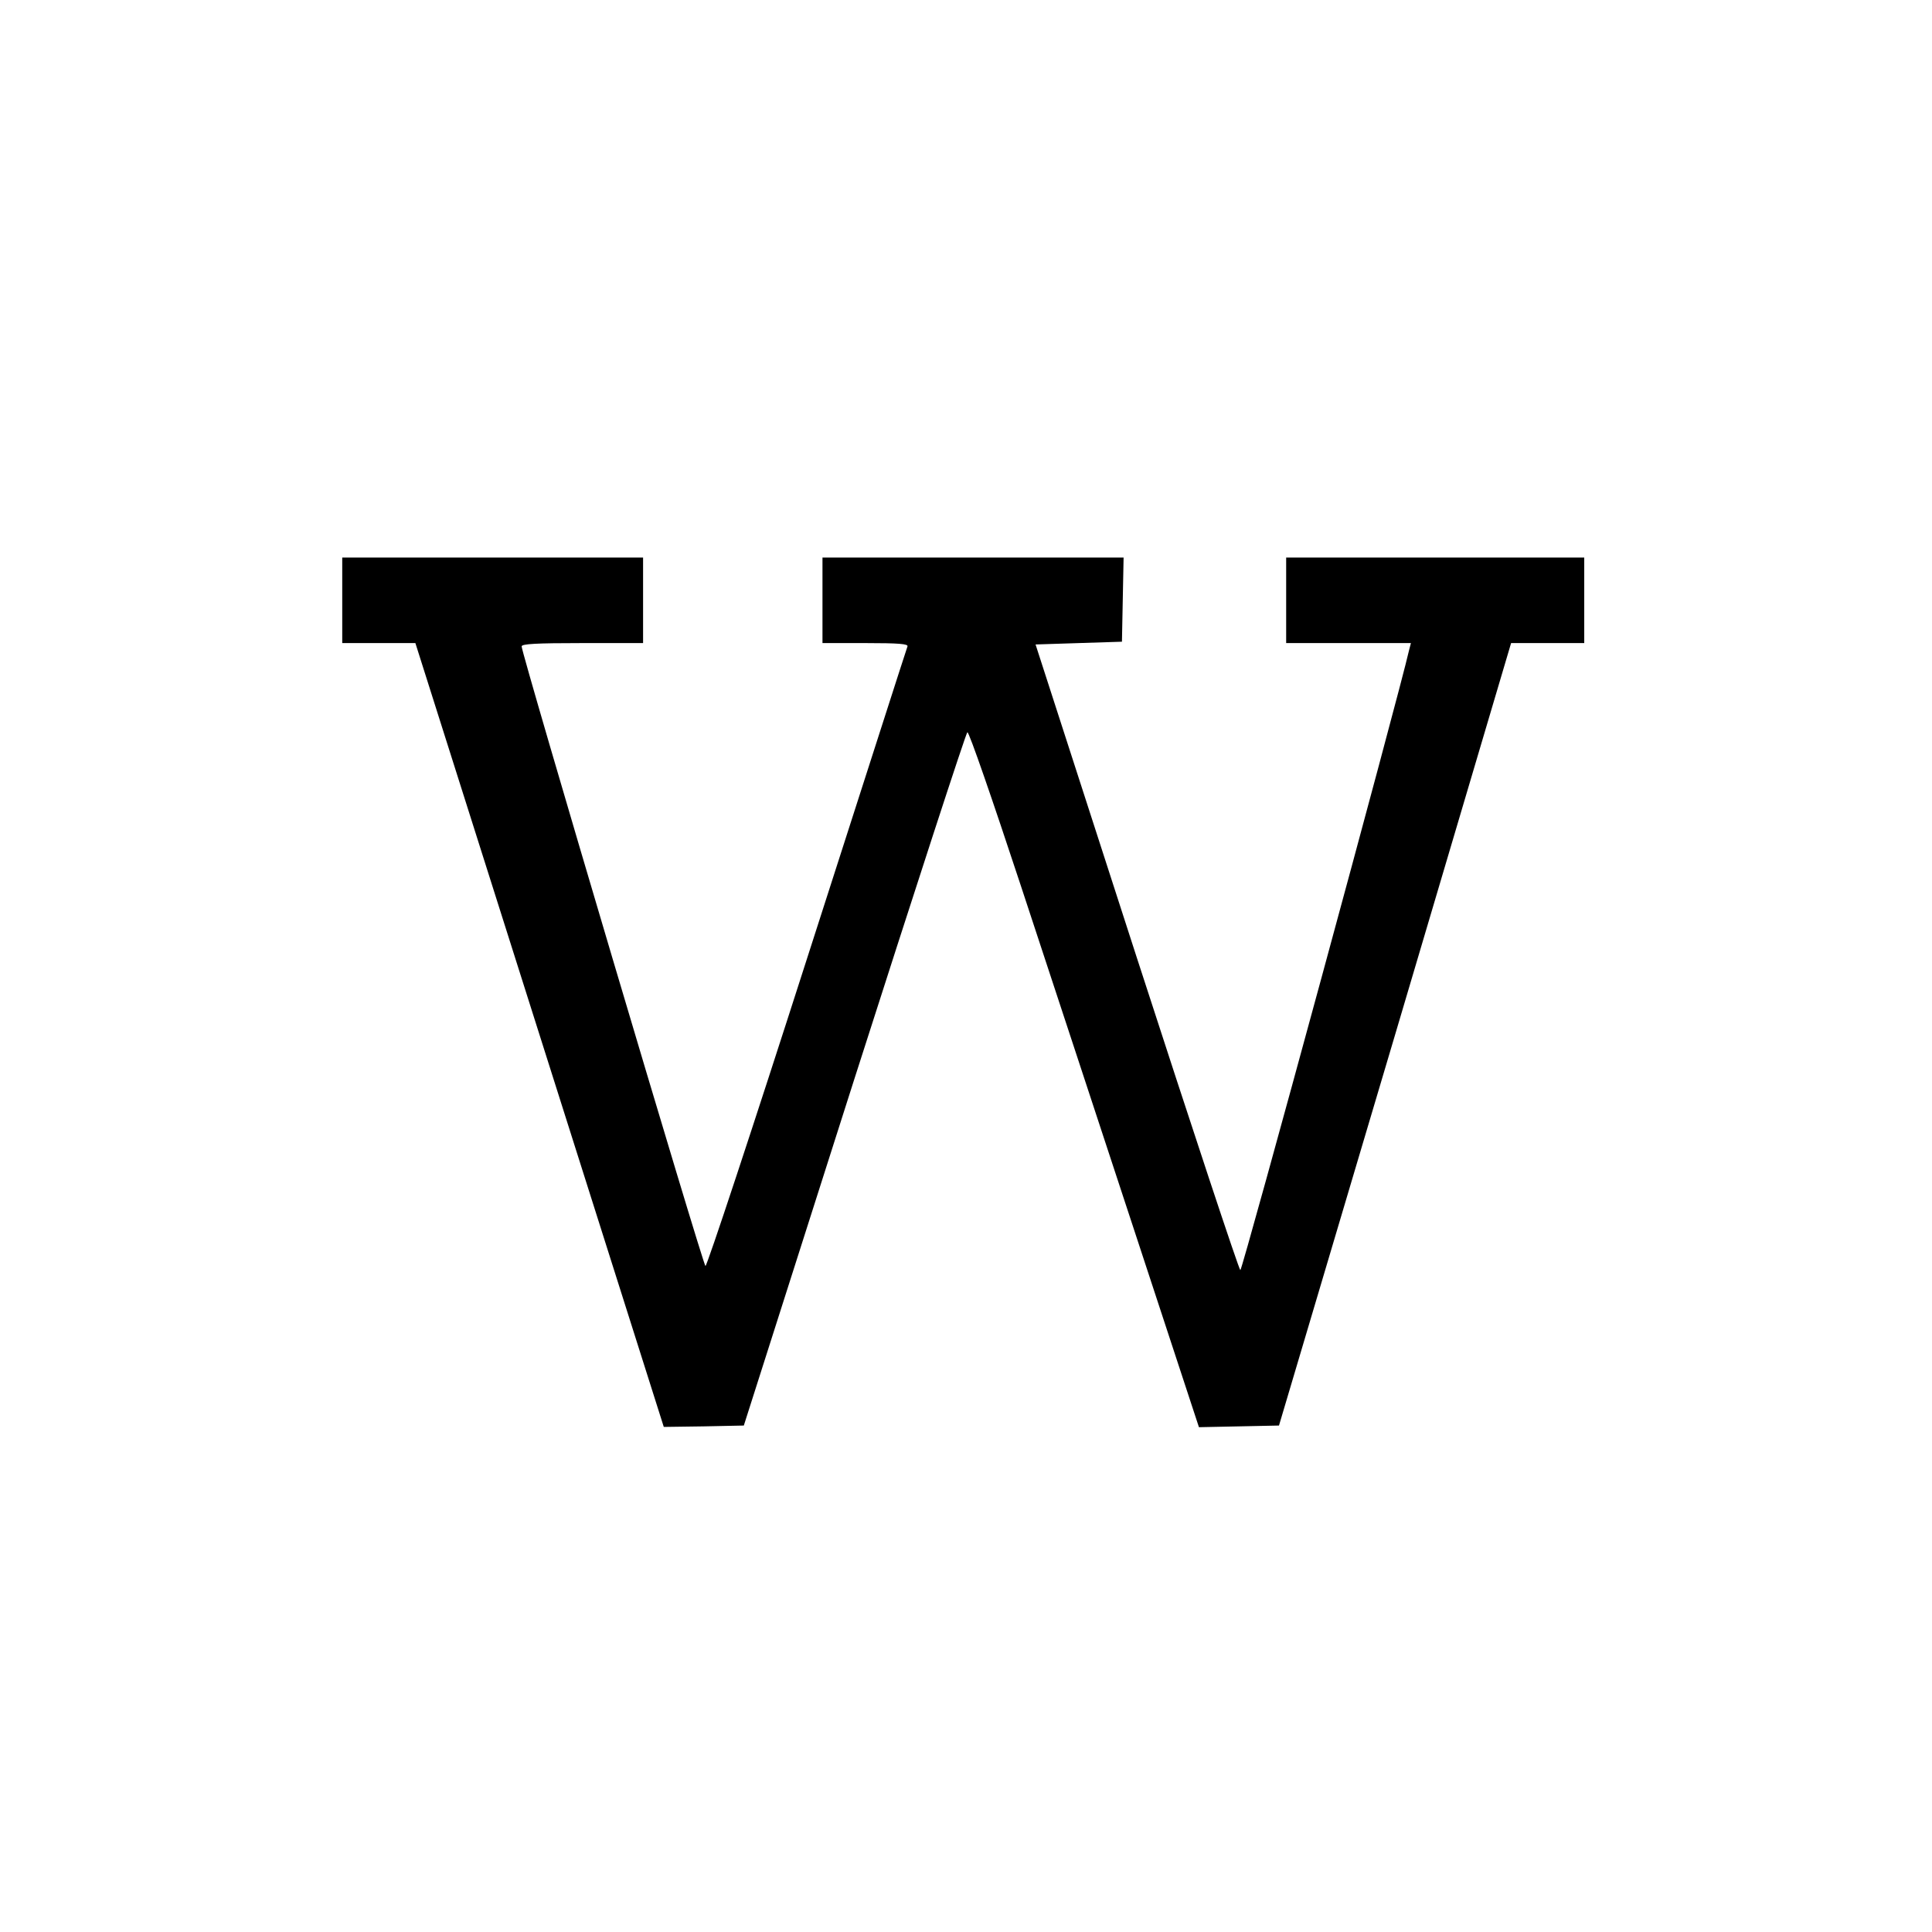 <?xml version="1.0" standalone="no"?>
<!DOCTYPE svg PUBLIC "-//W3C//DTD SVG 20010904//EN"
 "http://www.w3.org/TR/2001/REC-SVG-20010904/DTD/svg10.dtd">
<svg version="1.0" xmlns="http://www.w3.org/2000/svg"
 width="700pt" height="700pt" viewBox="0 0 700 700"
 preserveAspectRatio="xMidYMid meet">
<g transform="translate(0,700) scale(0.1,-0.1)"
fill="#000000" stroke="none">
<path d="M1240 4825 l0 -155 133 0 132 0 450 -1420 450 -1420 145 2 145 3 400
1254 c221 690 405 1256 410 1258 6 2 92 -248 193 -554 101 -307 288 -874 415
-1261 l231 -703 145 3 145 3 421 1417 420 1418 133 0 132 0 0 155 0 155 -540
0 -540 0 0 -155 0 -155 226 0 226 0 -7 -27 c-36 -160 -604 -2247 -611 -2245
-5 1 -174 512 -376 1135 l-366 1132 156 5 157 5 3 153 3 152 -546 0 -545 0 0
-155 0 -155 156 0 c121 0 155 -3 152 -12 -3 -7 -166 -516 -364 -1131 -197
-614 -363 -1116 -368 -1114 -9 3 -665 2214 -666 2245 0 9 51 12 220 12 l220 0
0 155 0 155 -545 0 -545 0 0 -155z"/>
</g>
</svg>
